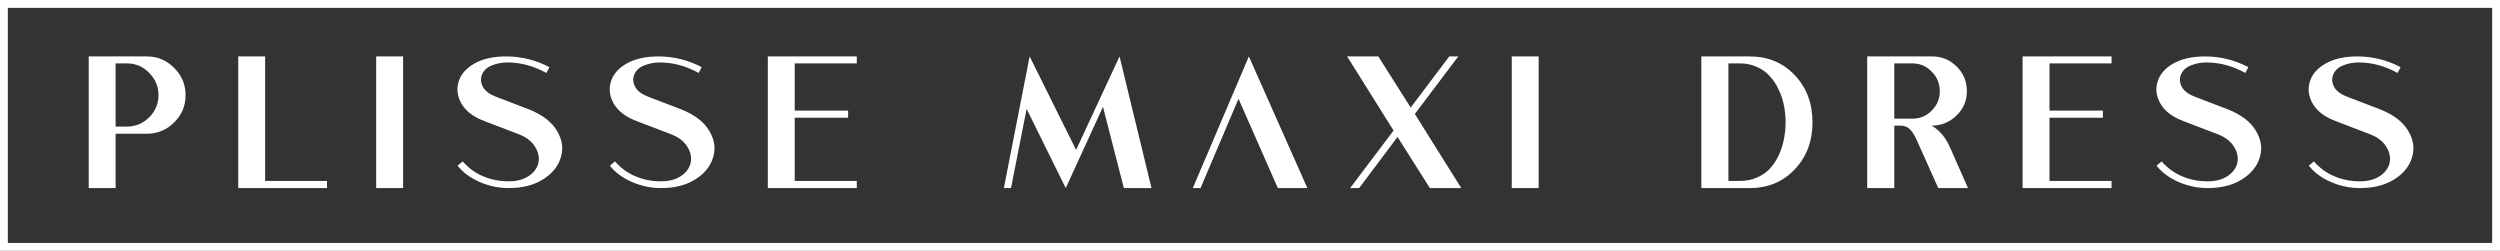 <svg width="319" height="32" viewBox="0 0 319 32" fill="none" xmlns="http://www.w3.org/2000/svg">
<rect x="0" y="0" width="319" height="32" fill="#333333" stroke="none"/>
<rect x="0.5" y="0.5" width="318" height="31" stroke="white"/>
<path d="M11.32 7.2H18.736C20.096 7.2 21.256 7.688 22.216 8.664C23.192 9.624 23.68 10.784 23.68 12.144C23.68 13.504 23.192 14.664 22.216 15.624C21.256 16.584 20.096 17.064 18.736 17.064H14.752V24H11.32V7.2ZM16.192 8.088H14.752V16.152H16.192C17.296 16.152 18.24 15.76 19.024 14.976C19.824 14.192 20.224 13.248 20.224 12.144C20.224 11.04 19.824 10.088 19.024 9.288C18.24 8.488 17.296 8.088 16.192 8.088ZM30.399 7.2H33.831V23.088H41.727V24H30.399V7.2ZM51.434 24H48.002V7.2H51.434V24ZM58.488 10.536C58.744 9.56 59.408 8.76 60.48 8.136C61.552 7.512 62.92 7.2 64.584 7.2C66.52 7.2 68.36 7.656 70.104 8.568L69.72 9.312C68.104 8.416 66.448 7.968 64.752 7.968C64.048 7.968 63.384 8.096 62.76 8.352C62.136 8.592 61.712 8.992 61.488 9.552C61.296 10.064 61.344 10.584 61.632 11.112C61.92 11.624 62.464 12.032 63.264 12.336L67.464 13.944C69.208 14.632 70.416 15.56 71.088 16.728C71.776 17.88 71.92 19.04 71.52 20.208C71.168 21.296 70.408 22.2 69.24 22.92C68.072 23.64 66.624 24 64.896 24C63.648 24 62.424 23.744 61.224 23.232C60.04 22.72 59.096 22.024 58.392 21.144L59.04 20.592C59.76 21.424 60.624 22.056 61.632 22.488C62.64 22.92 63.728 23.136 64.896 23.136C65.888 23.136 66.704 22.936 67.344 22.536C68 22.136 68.432 21.624 68.64 21C68.864 20.28 68.76 19.552 68.328 18.816C67.912 18.08 67.208 17.52 66.216 17.136L61.824 15.456C60.464 14.944 59.504 14.232 58.944 13.32C58.384 12.392 58.232 11.464 58.488 10.536ZM77.918 10.536C78.174 9.56 78.838 8.76 79.91 8.136C80.983 7.512 82.35 7.2 84.014 7.2C85.951 7.2 87.79 7.656 89.534 8.568L89.15 9.312C87.534 8.416 85.879 7.968 84.183 7.968C83.478 7.968 82.814 8.096 82.191 8.352C81.567 8.592 81.142 8.992 80.918 9.552C80.727 10.064 80.775 10.584 81.062 11.112C81.35 11.624 81.894 12.032 82.695 12.336L86.894 13.944C88.638 14.632 89.847 15.56 90.519 16.728C91.207 17.88 91.35 19.04 90.951 20.208C90.599 21.296 89.838 22.2 88.671 22.92C87.502 23.64 86.055 24 84.326 24C83.079 24 81.855 23.744 80.654 23.232C79.471 22.72 78.526 22.024 77.823 21.144L78.471 20.592C79.191 21.424 80.055 22.056 81.062 22.488C82.07 22.92 83.159 23.136 84.326 23.136C85.319 23.136 86.135 22.936 86.775 22.536C87.43 22.136 87.862 21.624 88.07 21C88.294 20.28 88.191 19.552 87.758 18.816C87.343 18.08 86.638 17.52 85.647 17.136L81.254 15.456C79.894 14.944 78.934 14.232 78.374 13.32C77.814 12.392 77.662 11.464 77.918 10.536ZM97.973 24V7.2H109.325V8.088H101.405V14.112H108.221V15.024H101.405V23.088H109.325V24H97.973ZM131.381 7.2L137.309 19.128L142.853 7.2L146.933 24H143.405L140.741 13.632L135.989 24L130.997 13.896L129.005 24H128.093L131.381 7.2ZM163.051 24L158.035 12.6L153.187 24H152.203L159.355 7.2L166.819 24H163.051ZM171.892 7.2H175.876L180.004 13.728L184.924 7.2H186.076L180.532 14.544L186.46 24H182.452L178.324 17.472L173.428 24H172.276L177.82 16.656L171.892 7.2ZM196.332 24H192.9V7.2H196.332V24ZM223.257 24H217.089V7.2H223.257C225.577 7.2 227.489 7.992 228.993 9.576C230.513 11.16 231.273 13.168 231.273 15.6C231.273 18.032 230.513 20.04 228.993 21.624C227.489 23.208 225.577 24 223.257 24ZM222.009 8.088H220.545V23.088H222.009C222.809 23.088 223.537 22.944 224.193 22.656C224.849 22.368 225.401 21.984 225.849 21.504C226.297 21.008 226.673 20.44 226.977 19.8C227.281 19.144 227.497 18.464 227.625 17.76C227.769 17.056 227.841 16.336 227.841 15.6C227.841 14.864 227.769 14.144 227.625 13.44C227.497 12.736 227.273 12.064 226.953 11.424C226.649 10.768 226.273 10.2 225.825 9.72C225.393 9.224 224.849 8.832 224.193 8.544C223.537 8.24 222.809 8.088 222.009 8.088ZM244.014 8.088H241.71V15.144H244.014C244.99 15.144 245.814 14.8 246.486 14.112C247.174 13.424 247.518 12.6 247.518 11.64C247.518 10.664 247.174 9.832 246.486 9.144C245.814 8.44 244.99 8.088 244.014 8.088ZM238.254 24V7.2H246.534C247.766 7.2 248.814 7.632 249.678 8.496C250.542 9.36 250.974 10.408 250.974 11.64C250.974 12.872 250.526 13.912 249.63 14.76C248.75 15.608 247.694 16.032 246.462 16.032C247.454 16.576 248.238 17.496 248.814 18.792L251.118 24H247.326L244.686 18.12C244.382 17.4 244.07 16.872 243.75 16.536C243.43 16.2 243.014 16.032 242.502 16.032H241.71V24H238.254ZM258.083 24V7.2H269.435V8.088H261.515V14.112H268.331V15.024H261.515V23.088H269.435V24H258.083ZM275.273 10.536C275.529 9.56 276.193 8.76 277.265 8.136C278.337 7.512 279.705 7.2 281.369 7.2C283.305 7.2 285.145 7.656 286.889 8.568L286.505 9.312C284.889 8.416 283.233 7.968 281.537 7.968C280.833 7.968 280.169 8.096 279.545 8.352C278.921 8.592 278.497 8.992 278.273 9.552C278.081 10.064 278.129 10.584 278.417 11.112C278.705 11.624 279.249 12.032 280.049 12.336L284.249 13.944C285.993 14.632 287.201 15.56 287.873 16.728C288.561 17.88 288.705 19.04 288.305 20.208C287.953 21.296 287.193 22.2 286.025 22.92C284.857 23.64 283.409 24 281.681 24C280.433 24 279.209 23.744 278.009 23.232C276.825 22.72 275.881 22.024 275.177 21.144L275.825 20.592C276.545 21.424 277.409 22.056 278.417 22.488C279.425 22.92 280.513 23.136 281.681 23.136C282.673 23.136 283.489 22.936 284.129 22.536C284.785 22.136 285.217 21.624 285.425 21C285.649 20.28 285.545 19.552 285.113 18.816C284.697 18.08 283.993 17.52 283.001 17.136L278.609 15.456C277.249 14.944 276.289 14.232 275.729 13.32C275.169 12.392 275.017 11.464 275.273 10.536ZM294.703 10.536C294.959 9.56 295.623 8.76 296.695 8.136C297.767 7.512 299.135 7.2 300.799 7.2C302.735 7.2 304.575 7.656 306.319 8.568L305.935 9.312C304.319 8.416 302.663 7.968 300.967 7.968C300.263 7.968 299.599 8.096 298.975 8.352C298.351 8.592 297.927 8.992 297.703 9.552C297.511 10.064 297.559 10.584 297.847 11.112C298.135 11.624 298.679 12.032 299.479 12.336L303.679 13.944C305.423 14.632 306.631 15.56 307.303 16.728C307.991 17.88 308.135 19.04 307.735 20.208C307.383 21.296 306.623 22.2 305.455 22.92C304.287 23.64 302.839 24 301.111 24C299.863 24 298.639 23.744 297.439 23.232C296.255 22.72 295.311 22.024 294.607 21.144L295.255 20.592C295.975 21.424 296.839 22.056 297.847 22.488C298.855 22.92 299.943 23.136 301.111 23.136C302.103 23.136 302.919 22.936 303.559 22.536C304.215 22.136 304.647 21.624 304.855 21C305.079 20.28 304.975 19.552 304.543 18.816C304.127 18.08 303.423 17.52 302.431 17.136L298.039 15.456C296.679 14.944 295.719 14.232 295.159 13.32C294.599 12.392 294.447 11.464 294.703 10.536Z" fill="white"/>
</svg>
